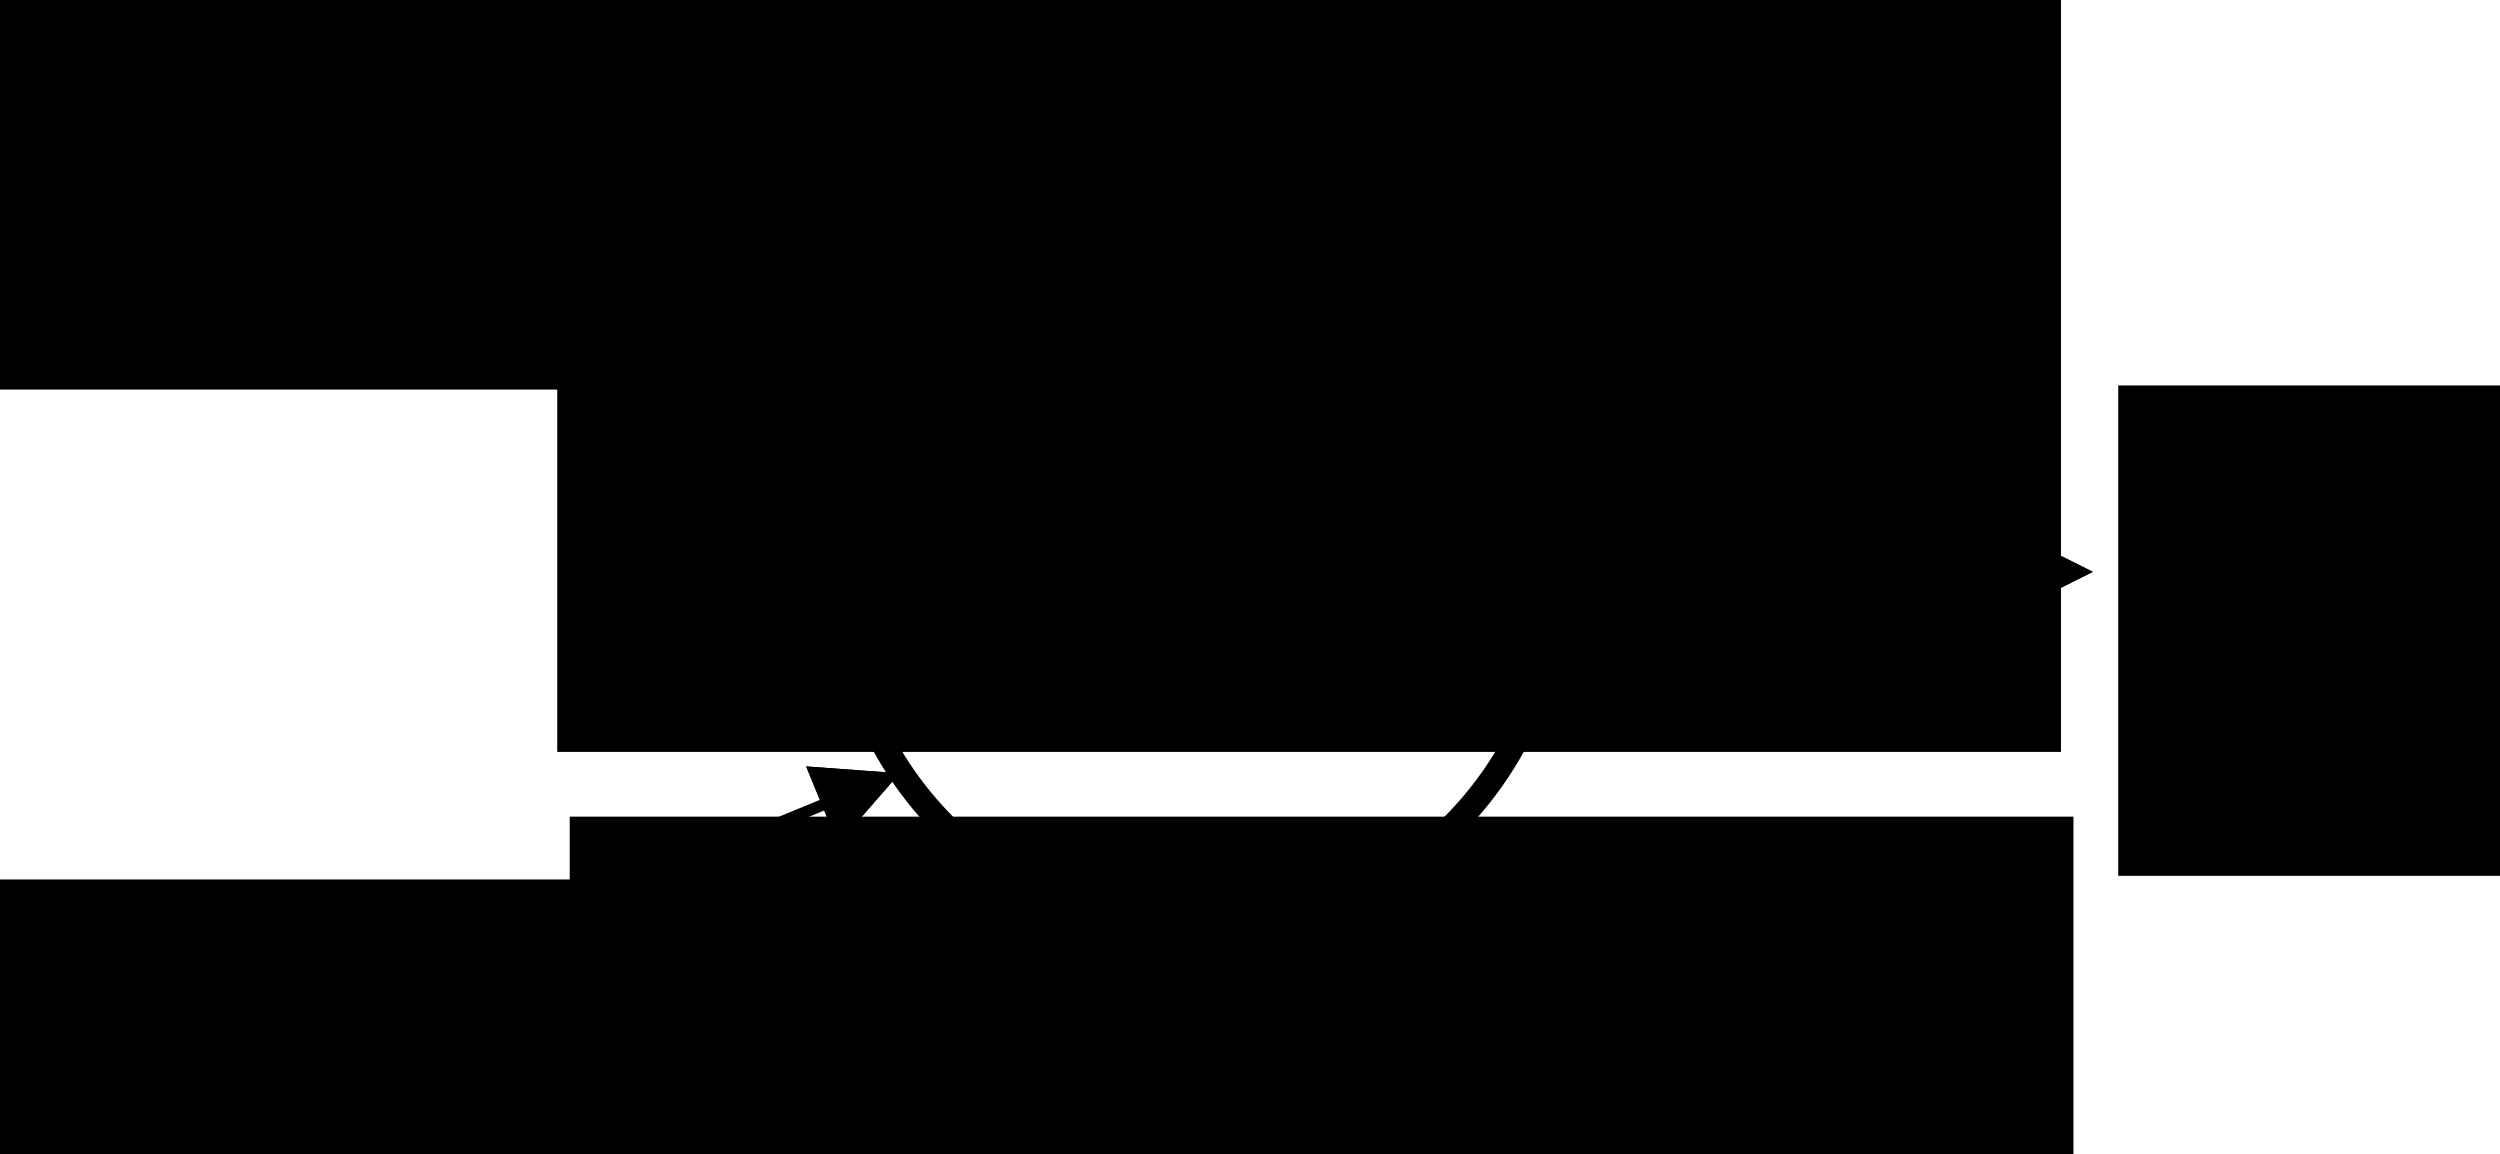 <?xml version="1.0" encoding="UTF-8" standalone="no"?>
<svg
   xmlns:dc="http://purl.org/dc/elements/1.1/"
   xmlns:cc="http://creativecommons.org/ns#"
   xmlns:rdf="http://www.w3.org/1999/02/22-rdf-syntax-ns#"
   xmlns:svg="http://www.w3.org/2000/svg"
   xmlns="http://www.w3.org/2000/svg"
   id="svg8"
   version="1.1"
   viewBox="0 0 101.331 46.788"
   height="46.788mm"
   width="101.331mm">
  <defs
     id="defs2" />
  <g
     transform="translate(0.965,-7.906)"
     id="layer1">
    <g
       id="g947">
      <path
         style="opacity:1;fill:none;fill-opacity:1;stroke:#000000;stroke-width:1;stroke-miterlimit:4;stroke-dasharray:none;stroke-dashoffset:0;stroke-opacity:1"
         id="path819"
         d="M 33.101,31.99 A 14.552,14.552 0 0 1 46.726,16.569 14.552,14.552 0 0 1 62.149,30.192 14.552,14.552 0 0 1 48.529,45.618 14.552,14.552 0 0 1 33.101,32" />
      <path
         style="fill:none;stroke:#000000;stroke-width:0.465;stroke-linecap:butt;stroke-linejoin:miter;stroke-miterlimit:4;stroke-dasharray:none;stroke-opacity:1"
         d="M 15.124,14.889 34.7,22.939 32.756,20.709 31.75,23.156 34.7,22.939 32.756,20.709 31.75,23.156 34.7,22.939"
         id="path823" />
      <path
         style="fill:#000000;fill-opacity:1;stroke:#000000;stroke-width:0.465;stroke-linecap:butt;stroke-linejoin:miter;stroke-miterlimit:4;stroke-dasharray:none;stroke-opacity:1"
         d="m 31.75,23.156 1.006,-2.447 1.944,2.23 z"
         id="path825" />
      <path
         style="fill:none;stroke:#000000;stroke-width:0.465;stroke-linecap:butt;stroke-linejoin:miter;stroke-miterlimit:4;stroke-dasharray:none;stroke-opacity:1"
         d="m 15.441,47.497 19.576,-8.05 -1.944,2.23 -1.006,-2.447 2.95,0.217 -1.944,2.23 -1.006,-2.447 2.95,0.217"
         id="path823-7" />
      <path
         style="fill:#000000;fill-opacity:1;stroke:#000000;stroke-width:0.465;stroke-linecap:butt;stroke-linejoin:miter;stroke-miterlimit:4;stroke-dasharray:none;stroke-opacity:1"
         d="m 32.067,39.23 1.006,2.447 1.944,-2.23 z"
         id="path825-5" />
      <path
         style="fill:none;stroke:#000000;stroke-width:0.465;stroke-linecap:butt;stroke-linejoin:miter;stroke-miterlimit:4;stroke-dasharray:none;stroke-opacity:1"
         d="m 62.177,31.094 21.167,-0.01 -2.645,1.324 -0.001,-2.646 2.646,1.322 -2.645,1.324 -0.001,-2.646 2.646,1.322"
         id="path823-7-3" />
      <path
         style="fill:#000000;fill-opacity:1;stroke:#000000;stroke-width:0.465;stroke-linecap:butt;stroke-linejoin:miter;stroke-miterlimit:4;stroke-dasharray:none;stroke-opacity:1"
         d="m 80.697,29.762 0.001,2.646 2.645,-1.324 z"
         id="path825-5-5" />
      <flowRoot
         xml:space="preserve"
         id="flowRoot881"
         style="font-style:normal;font-weight:normal;font-size:40px;line-height:1.25;font-family:sans-serif;letter-spacing:0px;word-spacing:0px;fill:#000000;fill-opacity:1;stroke:none"
         transform="matrix(0.265,0,0,0.265,-42.49,12.428)"><flowRegion
           id="flowRegion883"><rect
             id="rect885"
             width="130"
             height="75"
             x="155"
             y="-32.48" /></flowRegion><flowPara
           id="flowPara887"
           style="font-style:normal;font-variant:normal;font-weight:normal;font-stretch:normal;font-size:26.667px;line-height:1.25;font-family:'CMU Serif';-inkscape-font-specification:'CMU Serif'">{0,1}</flowPara></flowRoot>      <flowRoot
         transform="matrix(0.265,0,0,0.265,-42.428,52.161)"
         xml:space="preserve"
         id="flowRoot881-6"
         style="font-style:normal;font-weight:normal;font-size:40px;line-height:1.25;font-family:sans-serif;letter-spacing:0px;word-spacing:0px;fill:#000000;fill-opacity:1;stroke:none"><flowRegion
           id="flowRegion883-2"><rect
             id="rect885-9"
             width="130"
             height="75"
             x="155"
             y="-32.48" /></flowRegion><flowPara
           id="flowPara887-1"
           style="font-style:normal;font-variant:normal;font-weight:normal;font-stretch:normal;font-size:26.667px;line-height:1.25;font-family:'CMU Serif';-inkscape-font-specification:'CMU Serif'">{0,1}</flowPara></flowRoot>      <flowRoot
         transform="matrix(0.265,0,0,0.265,43.817,32.137)"
         xml:space="preserve"
         id="flowRoot881-2"
         style="font-style:normal;font-weight:normal;font-size:40px;line-height:1.25;font-family:sans-serif;letter-spacing:0px;word-spacing:0px;fill:#000000;fill-opacity:1;stroke:none"><flowRegion
           id="flowRegion883-7"><rect
             id="rect885-0"
             width="130"
             height="75"
             x="155"
             y="-32.48" /></flowRegion><flowPara
           id="flowPara887-9"
           style="font-style:normal;font-variant:normal;font-weight:normal;font-stretch:normal;font-size:26.667px;line-height:1.25;font-family:'CMU Serif';-inkscape-font-specification:'CMU Serif'">{0,1}</flowPara></flowRoot>      <flowRoot
         xml:space="preserve"
         id="flowRoot832"
         style="font-style:normal;font-weight:normal;font-size:40px;line-height:1.25;font-family:sans-serif;letter-spacing:0px;word-spacing:0px;fill:#000000;fill-opacity:1;stroke:none"
         transform="matrix(0.265,0,0,0.265,-12.829,-52.385)"><flowRegion
           id="flowRegion834"><rect
             id="rect836"
             width="230"
             height="120"
             x="130"
             y="222.52" /></flowRegion><flowPara
           id="flowPara838"
           style="font-style:italic;font-variant:normal;font-weight:500;font-stretch:normal;font-family:'CMU Serif';-inkscape-font-specification:'CMU Serif Medium Italic'">w<flowSpan
   style="font-style:italic;font-variant:normal;font-weight:500;font-stretch:normal;font-size:65%;font-family:'CMU Serif';-inkscape-font-specification:'CMU Serif Medium Italic';baseline-shift:sub"
   id="flowSpan840">1</flowSpan></flowPara></flowRoot>      <flowRoot
         transform="matrix(0.265,0,0,0.265,-12.323,-17.961)"
         xml:space="preserve"
         id="flowRoot832-8"
         style="font-style:normal;font-weight:normal;font-size:40px;line-height:1.25;font-family:sans-serif;letter-spacing:0px;word-spacing:0px;fill:#000000;fill-opacity:1;stroke:none"><flowRegion
           id="flowRegion834-5"><rect
             id="rect836-2"
             width="230"
             height="120"
             x="130"
             y="222.52" /></flowRegion><flowPara
           id="flowPara838-8"
           style="font-style:italic;font-variant:normal;font-weight:500;font-stretch:normal;font-family:'CMU Serif';-inkscape-font-specification:'CMU Serif Medium Italic'">w<flowSpan
   style="font-size:65%;baseline-shift:sub"
   id="flowSpan869">2</flowSpan></flowPara></flowRoot>    </g>
  </g>
</svg>
